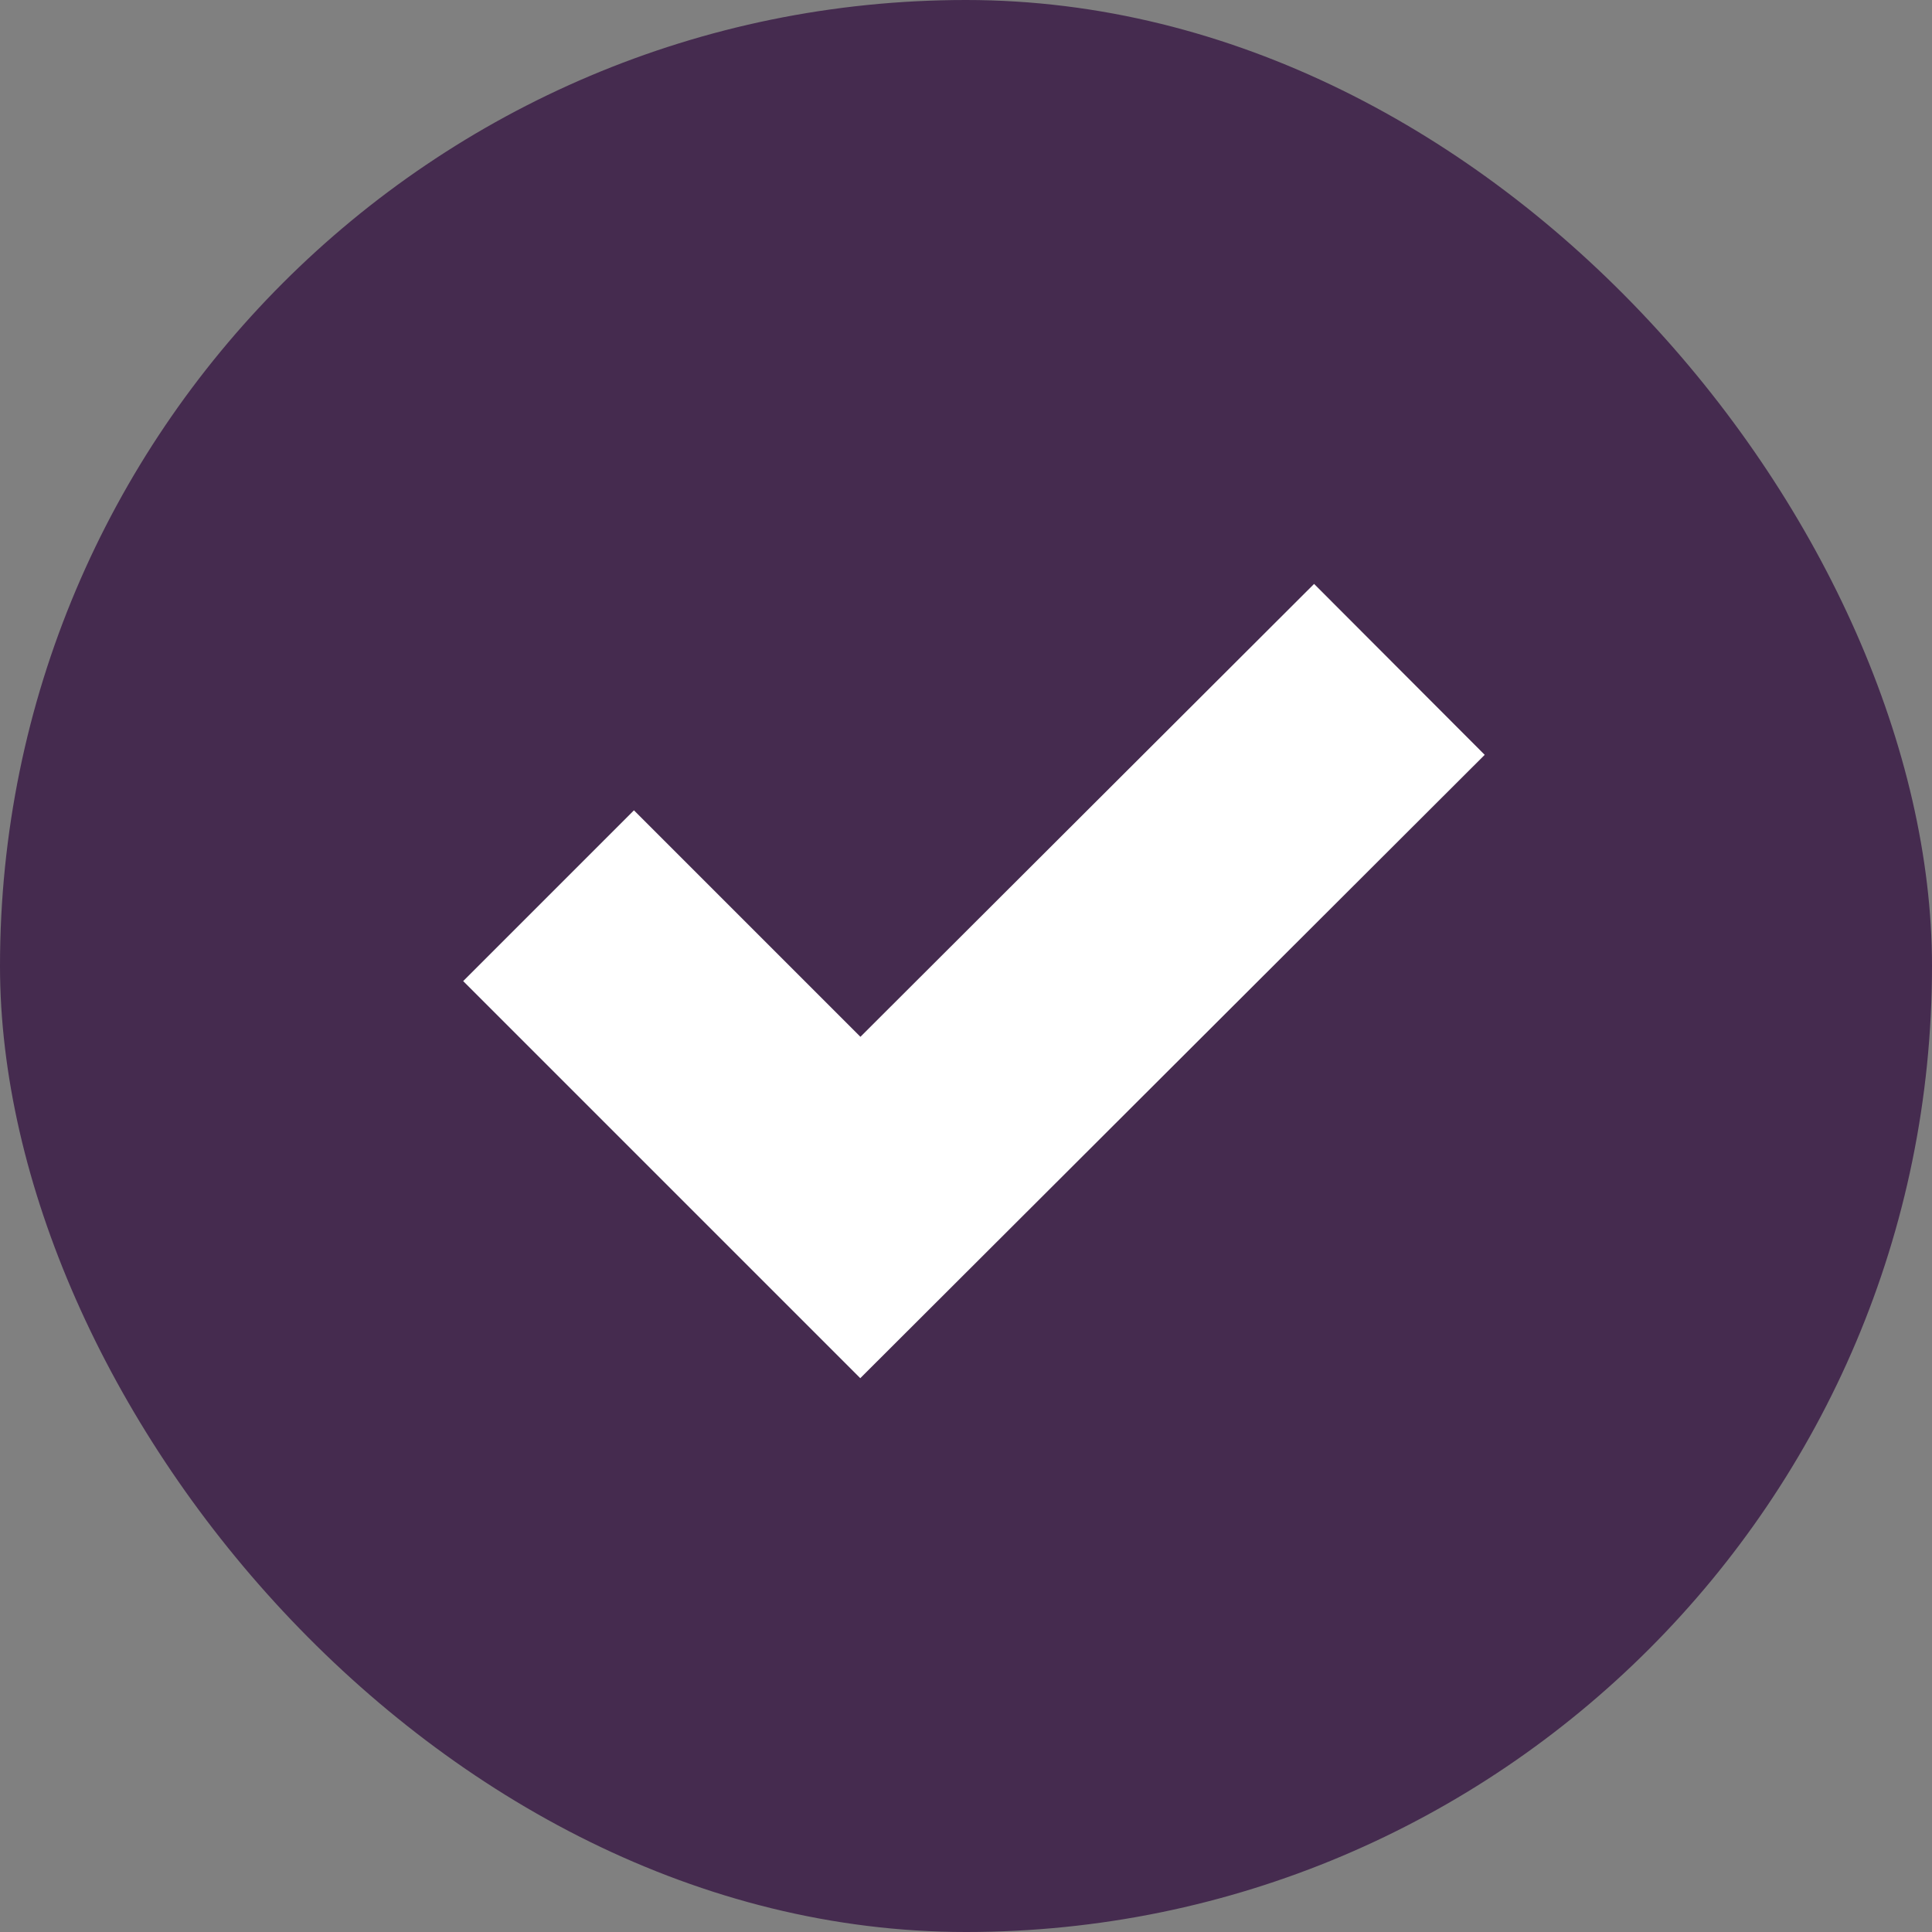 <svg width="32" height="32" viewBox="0 0 32 32" fill="none" xmlns="http://www.w3.org/2000/svg">
<rect x="0" y="0" width="32" height="32" fill="#808080" stroke="none"/>
<rect width="32" height="32" rx="16" fill="#452B4F"/>
<path d="M10.5 16.25L14.25 20L21.763 12.5" stroke="white" stroke-width="4" stroke-linecap="square"/>
</svg>
